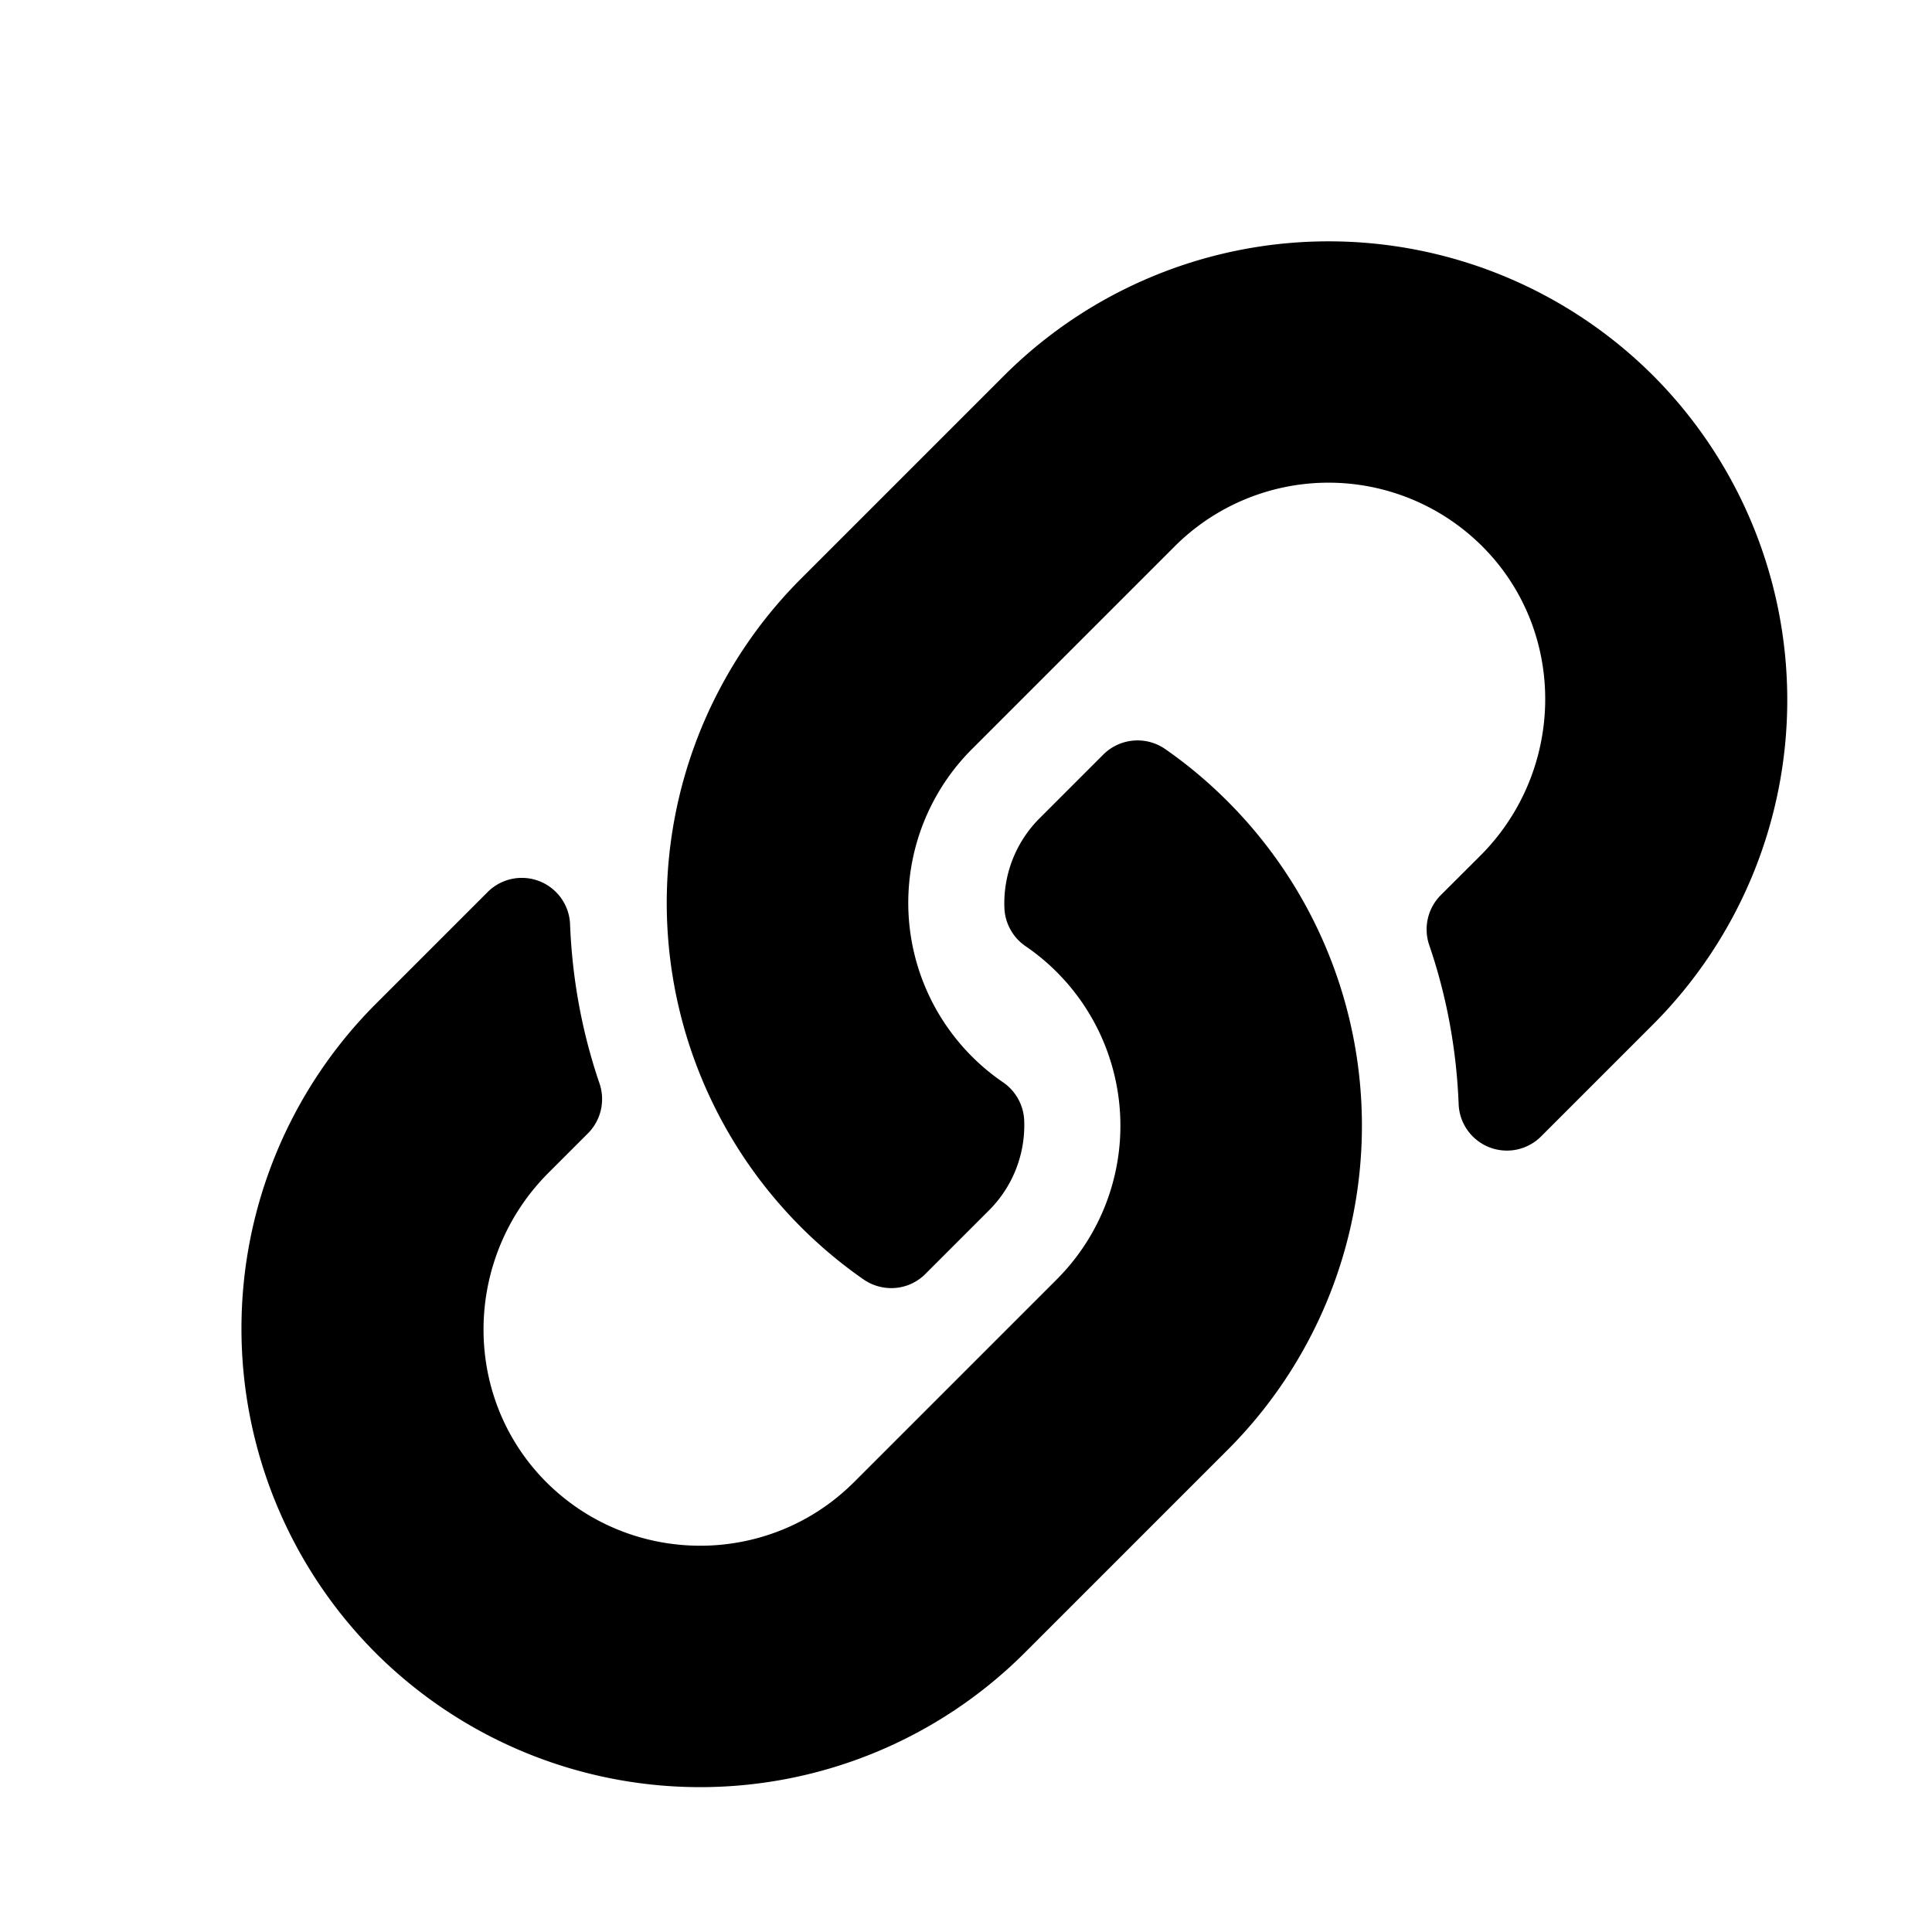 <svg viewBox="0 0 16 16" xmlns="http://www.w3.org/2000/svg"><path d="M10.165 6.635a3.798 3.798 0 0 1 .01 5.364l-.01.01-1.68 1.68a3.804 3.804 0 0 1-5.374 0 3.804 3.804 0 0 1 0-5.374l.928-.928a.4.4 0 0 1 .682.265c.017.443.096.888.243 1.318a.402.402 0 0 1-.095.416l-.327.327c-.7.7-.723 1.841-.03 2.549.702.714 1.853.719 2.56.013l1.68-1.68a1.8 1.8 0 0 0-.26-2.76.4.4 0 0 1-.124-.137.4.4 0 0 1-.05-.178.996.996 0 0 1 .293-.745l.527-.527a.402.402 0 0 1 .514-.043c.184.128.355.272.513.43zM13.69 3.11a3.804 3.804 0 0 0-5.374 0l-1.68 1.68-.01.01a3.798 3.798 0 0 0 .523 5.794c.16.112.376.095.514-.043l.527-.527a.996.996 0 0 0 .292-.745.401.401 0 0 0-.05-.178.401.401 0 0 0-.124-.137 1.8 1.8 0 0 1-.259-2.76l1.68-1.68a1.802 1.802 0 0 1 2.559.013c.694.708.672 1.849-.029 2.55l-.327.326a.402.402 0 0 0-.095.416c.147.43.226.875.243 1.318a.4.4 0 0 0 .682.265l.928-.928a3.804 3.804 0 0 0 0-5.374z"></path></svg>